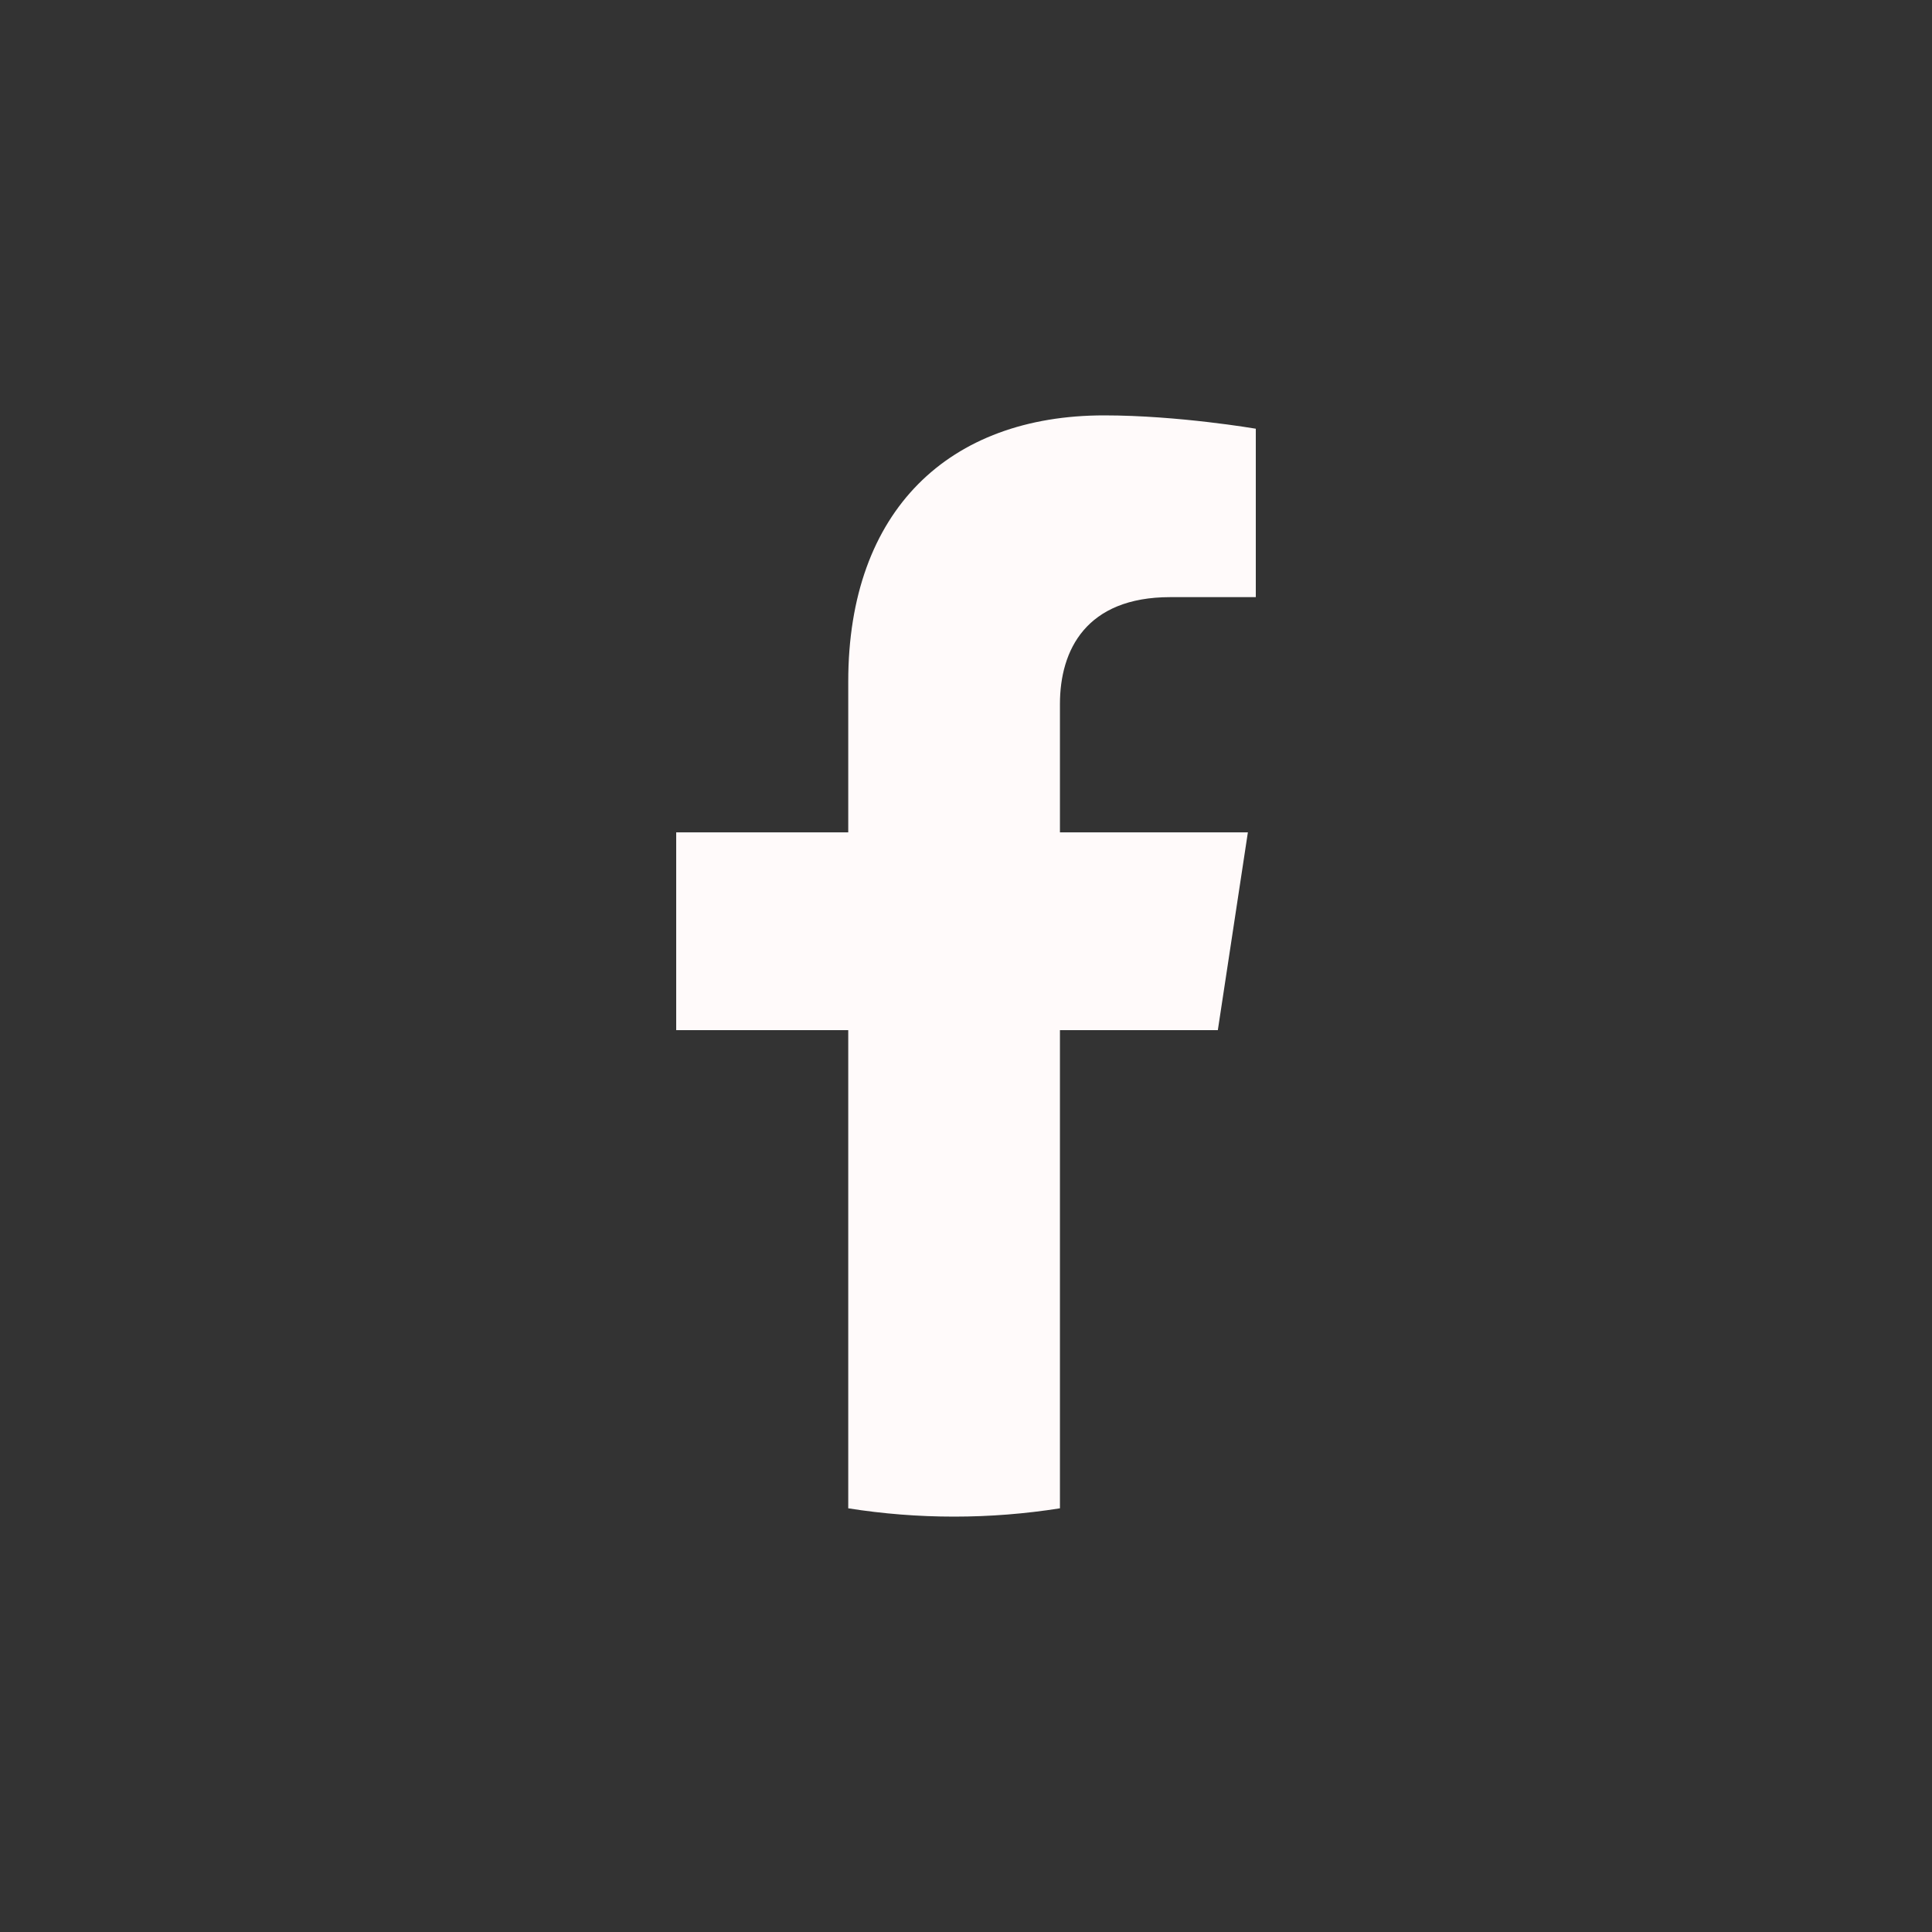 <svg width="40" height="40" viewBox="0 0 40 40" fill="none" xmlns="http://www.w3.org/2000/svg">
<rect x="0" y="0" width="40" height="40" fill="#333333" stroke="none"/>
<path d="M25.214 21.328L25.836 17.233H21.945V14.576C21.945 13.456 22.488 12.363 24.23 12.363H26V8.876C26 8.876 24.395 8.6 22.86 8.6C19.655 8.6 17.562 10.561 17.562 14.111V17.233H14V21.328H17.562V31.228C18.277 31.341 19.008 31.4 19.753 31.4C20.499 31.4 21.23 31.341 21.945 31.228V21.328H25.214Z" fill="#FFFAFA"/>
</svg>
